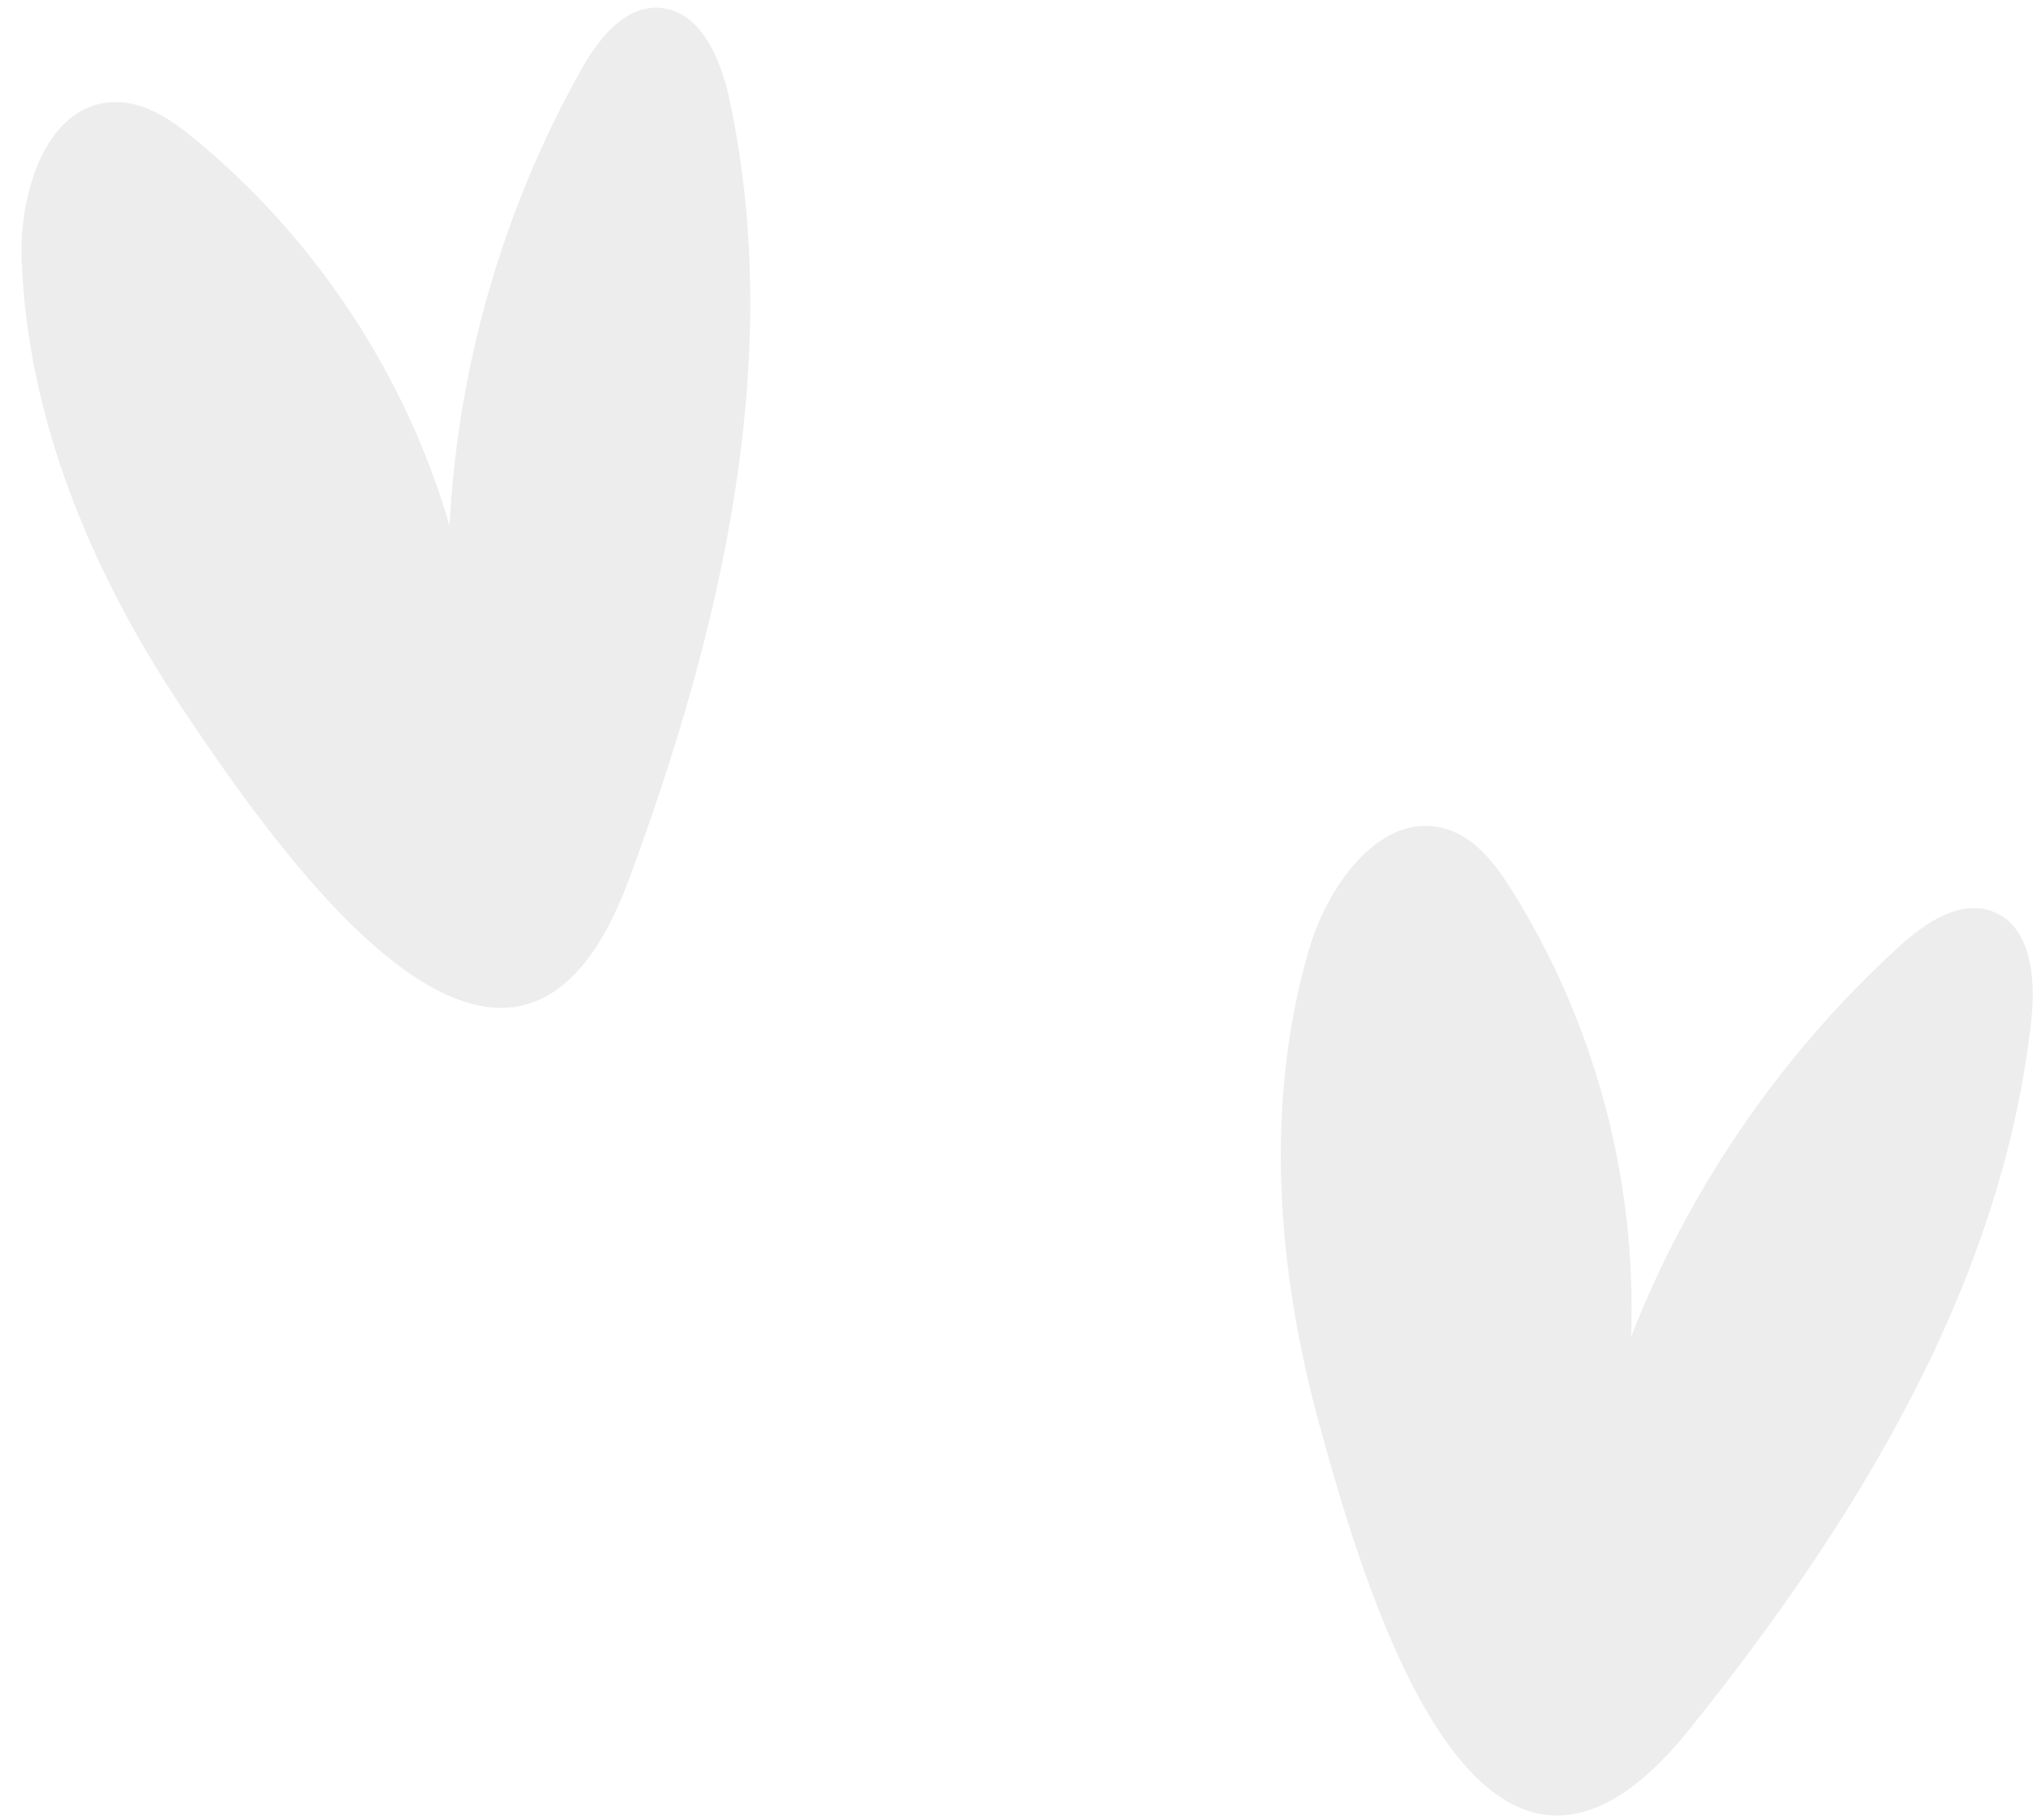 <svg width="86" height="77" viewBox="0 0 86 77" fill="none" xmlns="http://www.w3.org/2000/svg" xmlns:xlink="http://www.w3.org/1999/xlink">
<style>
path {
    transition: fill 0.3s ease-in-out;
}

path:hover {
    cursor: pointer;
    fill: #df4646;
}
</style>
<a xlink:href="/quiz">
<path d="M7.685 29.927C3.903 24.264 1.148 17.737 0.915 10.932C0.818 8.053 2.008 4.335 4.891 4.318C6.164 4.311 7.297 5.101 8.278 5.913C13.377 10.122 17.17 15.887 19.018 22.233C19.358 15.503 21.274 8.857 24.567 2.978C25.298 1.674 26.389 0.243 27.881 0.331C29.596 0.432 30.465 2.418 30.833 4.096C33.252 15.19 30.475 26.743 26.615 37.179C21.78 50.251 12.118 36.572 7.685 29.927Z" fill="#EDEDED"/>
</a>
<a xlink:href="/quiz">
<path d="M55.815 60.271C54.015 53.703 53.462 46.64 55.39 40.109C56.207 37.347 58.511 34.196 61.251 35.09C62.462 35.485 63.287 36.592 63.962 37.673C67.471 43.277 69.249 49.945 68.998 56.549C71.446 50.271 75.363 44.57 80.344 40.032C81.449 39.026 82.936 38.013 84.324 38.567C85.919 39.204 86.117 41.363 85.936 43.072C84.727 54.362 78.445 64.446 71.487 73.129C62.771 84.005 57.923 67.975 55.815 60.271Z" fill="#EDEDED"/>
</a>
</svg>
